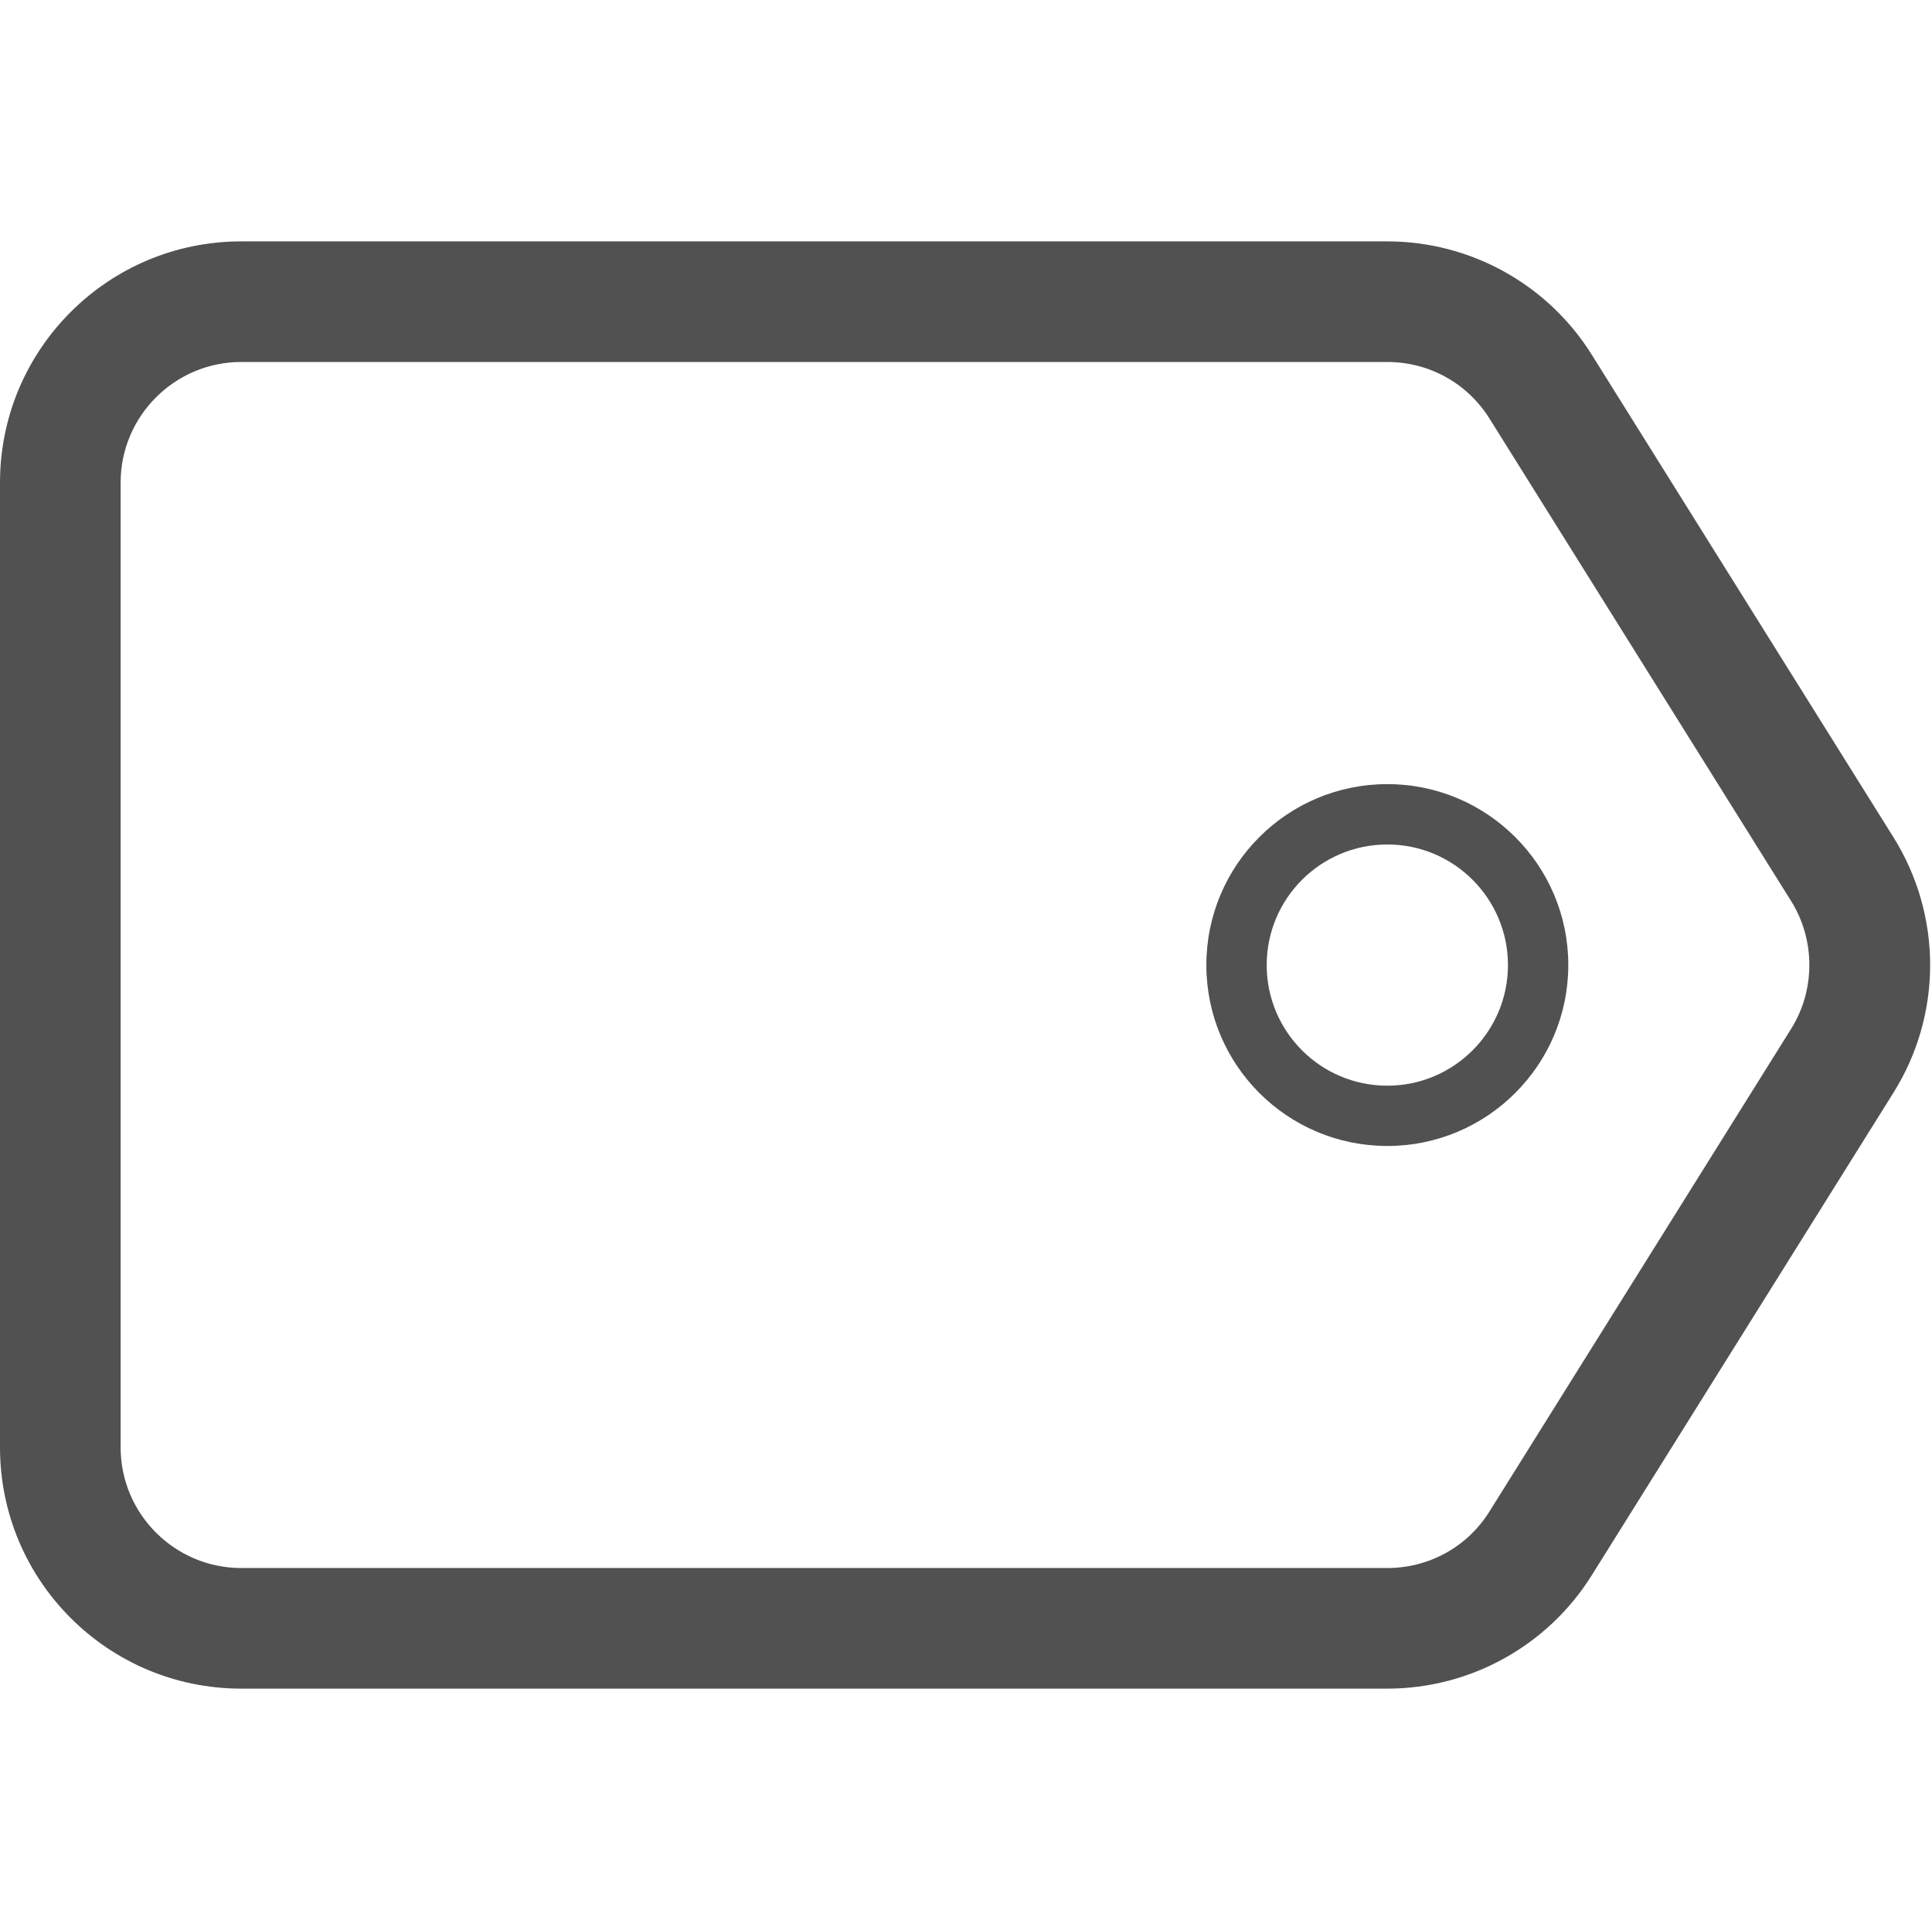 <?xml version="1.0" standalone="no"?><!DOCTYPE svg PUBLIC "-//W3C//DTD SVG 1.1//EN" "http://www.w3.org/Graphics/SVG/1.1/DTD/svg11.dtd"><svg t="1535698237388" class="icon" style="" viewBox="0 0 1025 1024" version="1.1" xmlns="http://www.w3.org/2000/svg" p-id="3041" xmlns:xlink="http://www.w3.org/1999/xlink" width="22.021" height="22"><defs><style type="text/css"></style></defs><path d="M1004.524 444.252l-160.01-256c-23.368-37.417-64.389-60.17-108.503-60.17l-608.01 0c-70.697 0-128 57.303-128 128l0 512c0 70.697 57.303 128 128 128l608.01 0c44.134 0 85.115-22.753 108.503-60.191l160.01-256c25.989-41.431 25.989-94.147 0-135.639zM950.252 545.976l-160.01 256.061c-11.735 18.821-32.072 30.044-54.231 30.044l-608.01 0c-35.287 0-64-28.733-64-64l0-512c0-35.287 28.713-64 64-64l608.01 0c22.18 0 42.496 11.264 54.231 30.044l160.01 256c12.902 20.644 12.902 47.268 0 67.85zM736.031 416.092c-53.064 0-96.01 42.967-96.01 96.01s42.947 96.01 96.01 96.01c52.982 0 96.01-43.008 96.01-96.01 0-53.023-43.008-96.01-96.01-96.01zM736.031 576.123c-35.369 0-64-28.672-64-64s28.631-64 64-64c35.328 0 64 28.672 64 64 0 35.287-28.672 64-64 64z" p-id="3042" fill="#515151"></path></svg>